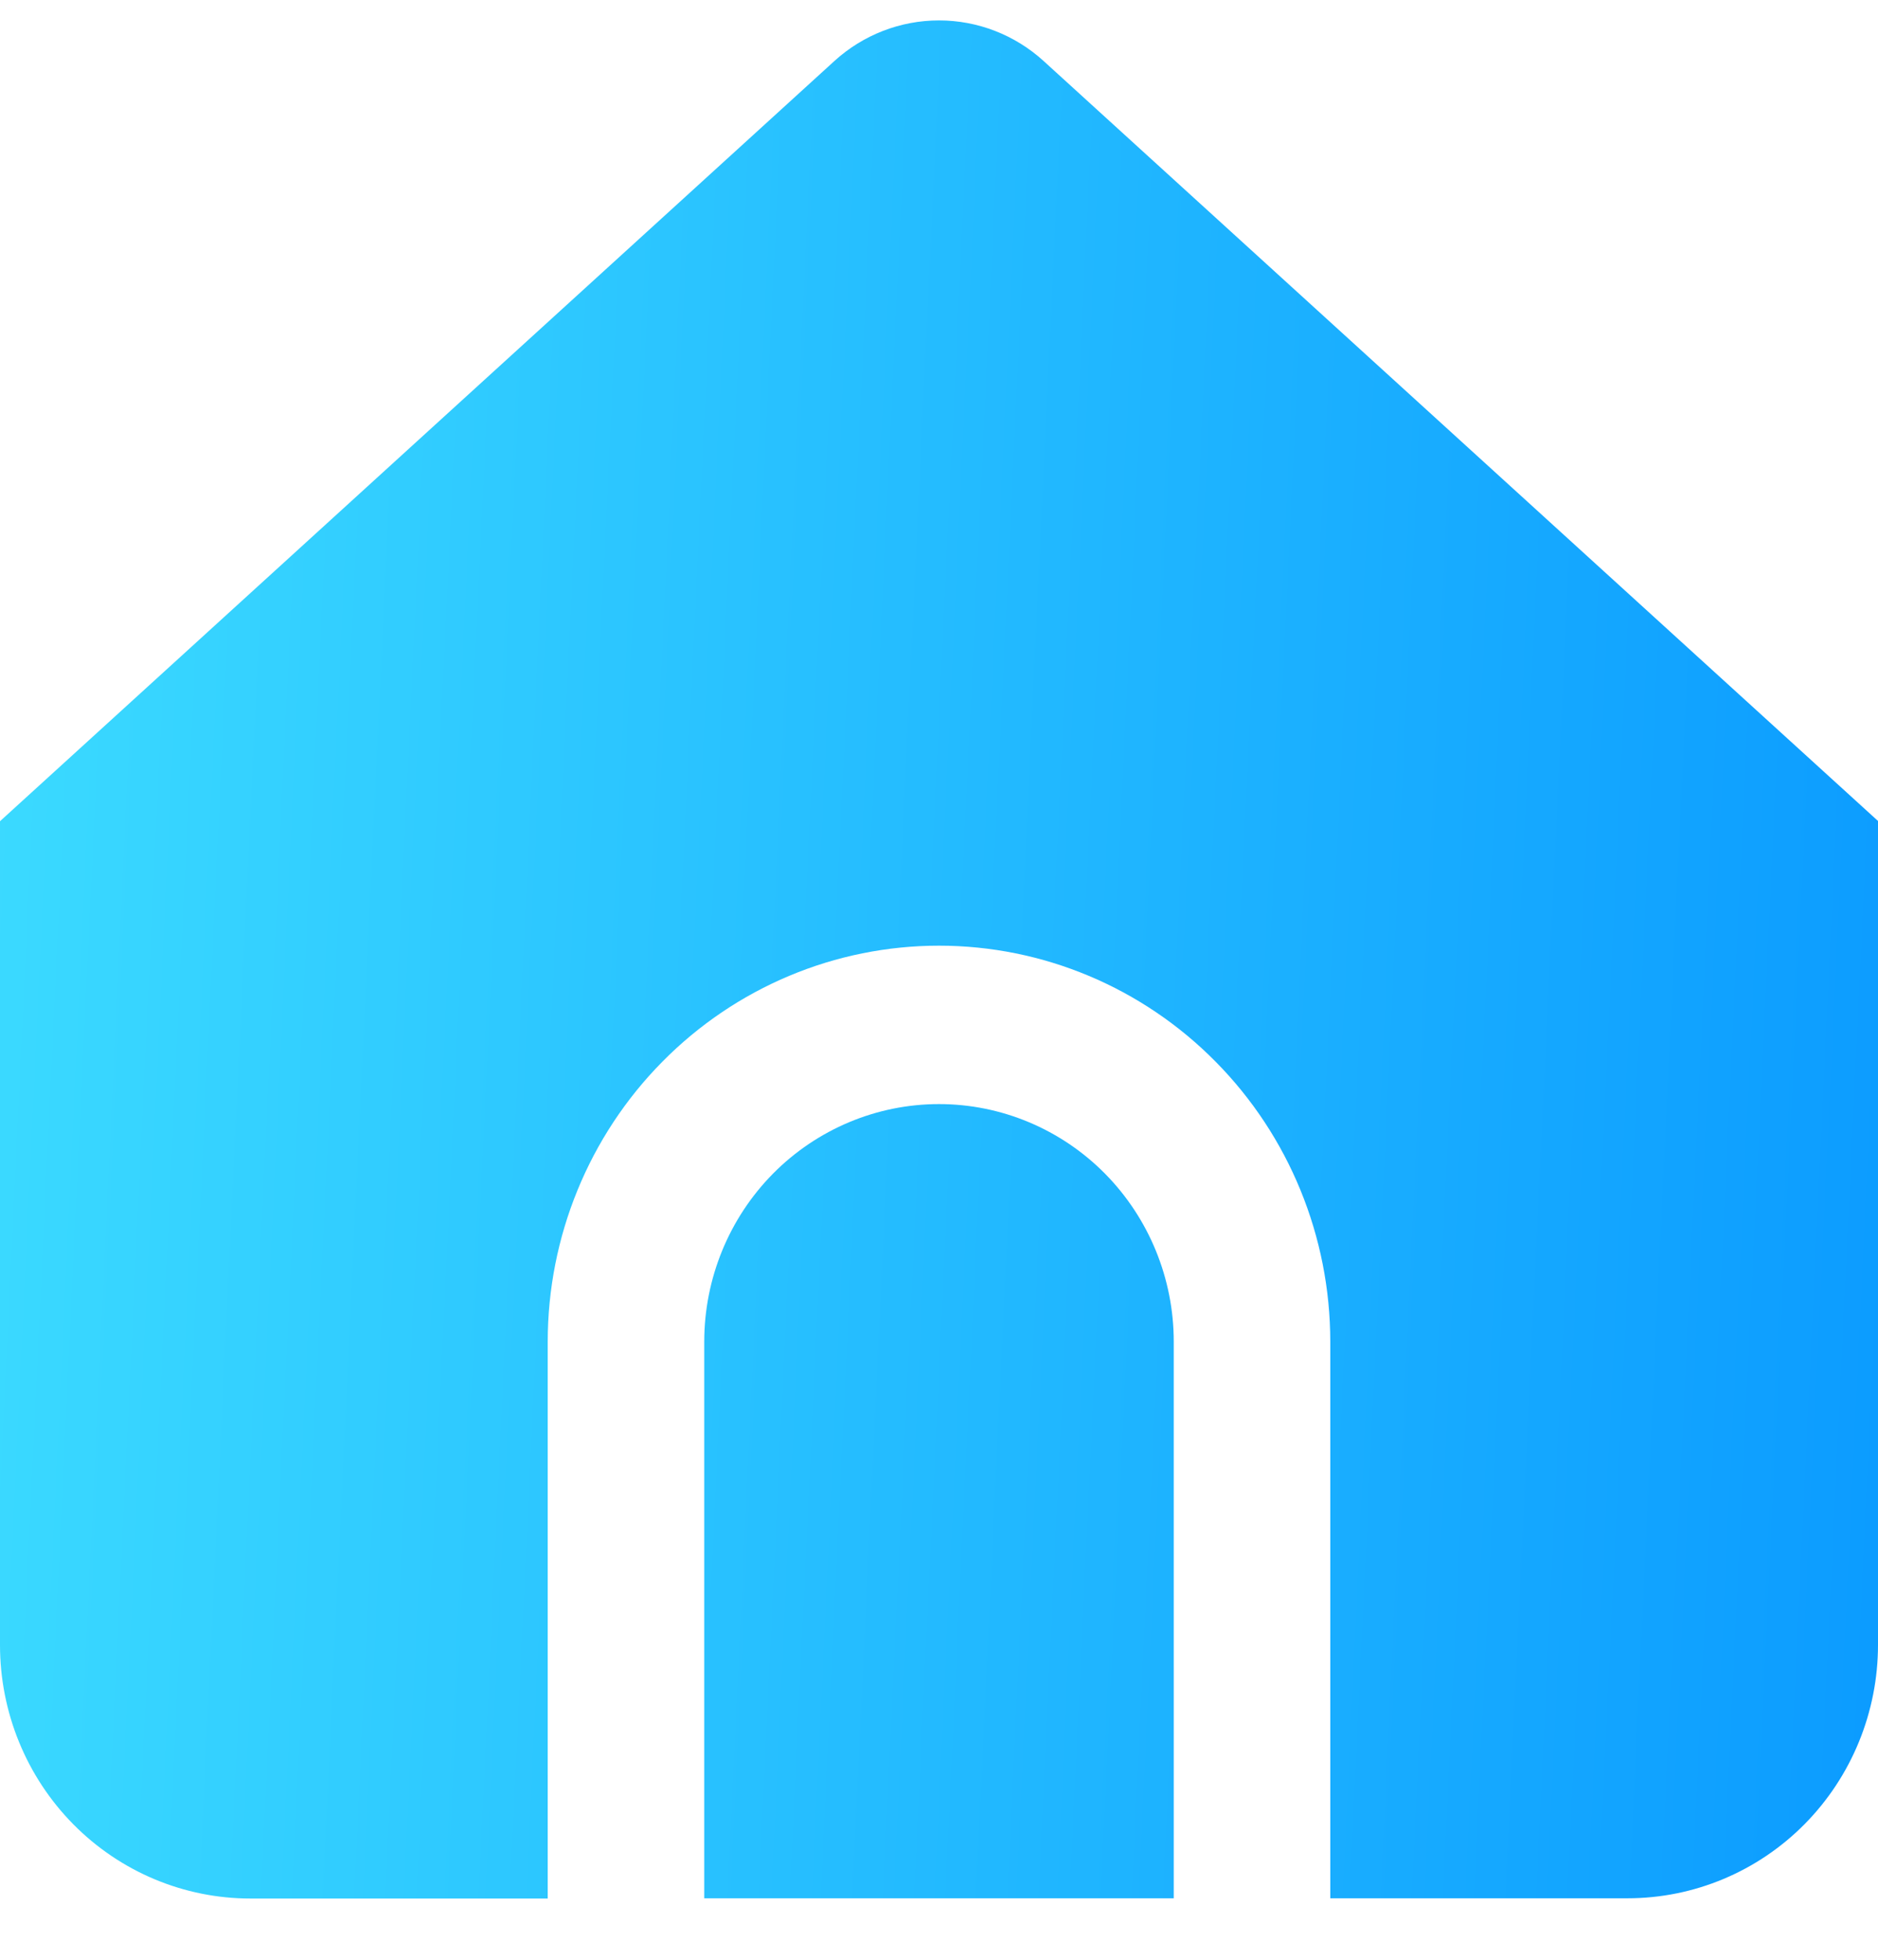<svg width="23" height="24" viewBox="0 0 23 24" fill="none" xmlns="http://www.w3.org/2000/svg">
<path d="M11.5 13.521C10.738 13.521 10.006 13.828 9.467 14.373C8.928 14.919 8.625 15.659 8.625 16.431V23.247H14.375V16.431C14.375 15.659 14.072 14.919 13.533 14.373C12.994 13.828 12.263 13.521 11.5 13.521Z" fill="url(#paint0_linear_881_8705)"/>
<path d="M12.782 0.748C12.43 0.427 11.973 0.25 11.5 0.25C11.027 0.25 10.57 0.427 10.218 0.748L0 10.057V20.146C0 20.969 0.323 21.759 0.898 22.341C1.473 22.923 2.253 23.25 3.067 23.25H6.708V16.431C6.708 15.145 7.213 13.911 8.112 13.002C9.01 12.092 10.229 11.581 11.5 11.581C12.771 11.581 13.99 12.092 14.888 13.002C15.787 13.911 16.292 15.145 16.292 16.431V23.247H19.933C20.747 23.247 21.527 22.92 22.102 22.338C22.677 21.756 23 20.966 23 20.143V10.054L12.782 0.748Z" fill="url(#paint1_linear_881_8705)"/>
<defs>
<linearGradient id="paint0_linear_881_8705" x1="0.478" y1="-3.826" x2="24.426" y2="-2.688" gradientUnits="userSpaceOnUse">
<stop stop-color="#3BDAFF"/>
<stop offset="1" stop-color="#0B9BFF"/>
</linearGradient>
<linearGradient id="paint1_linear_881_8705" x1="0.478" y1="-3.826" x2="24.426" y2="-2.688" gradientUnits="userSpaceOnUse">
<stop stop-color="#3BDAFF"/>
<stop offset="1" stop-color="#0B9BFF"/>
</linearGradient>
</defs>
</svg>
